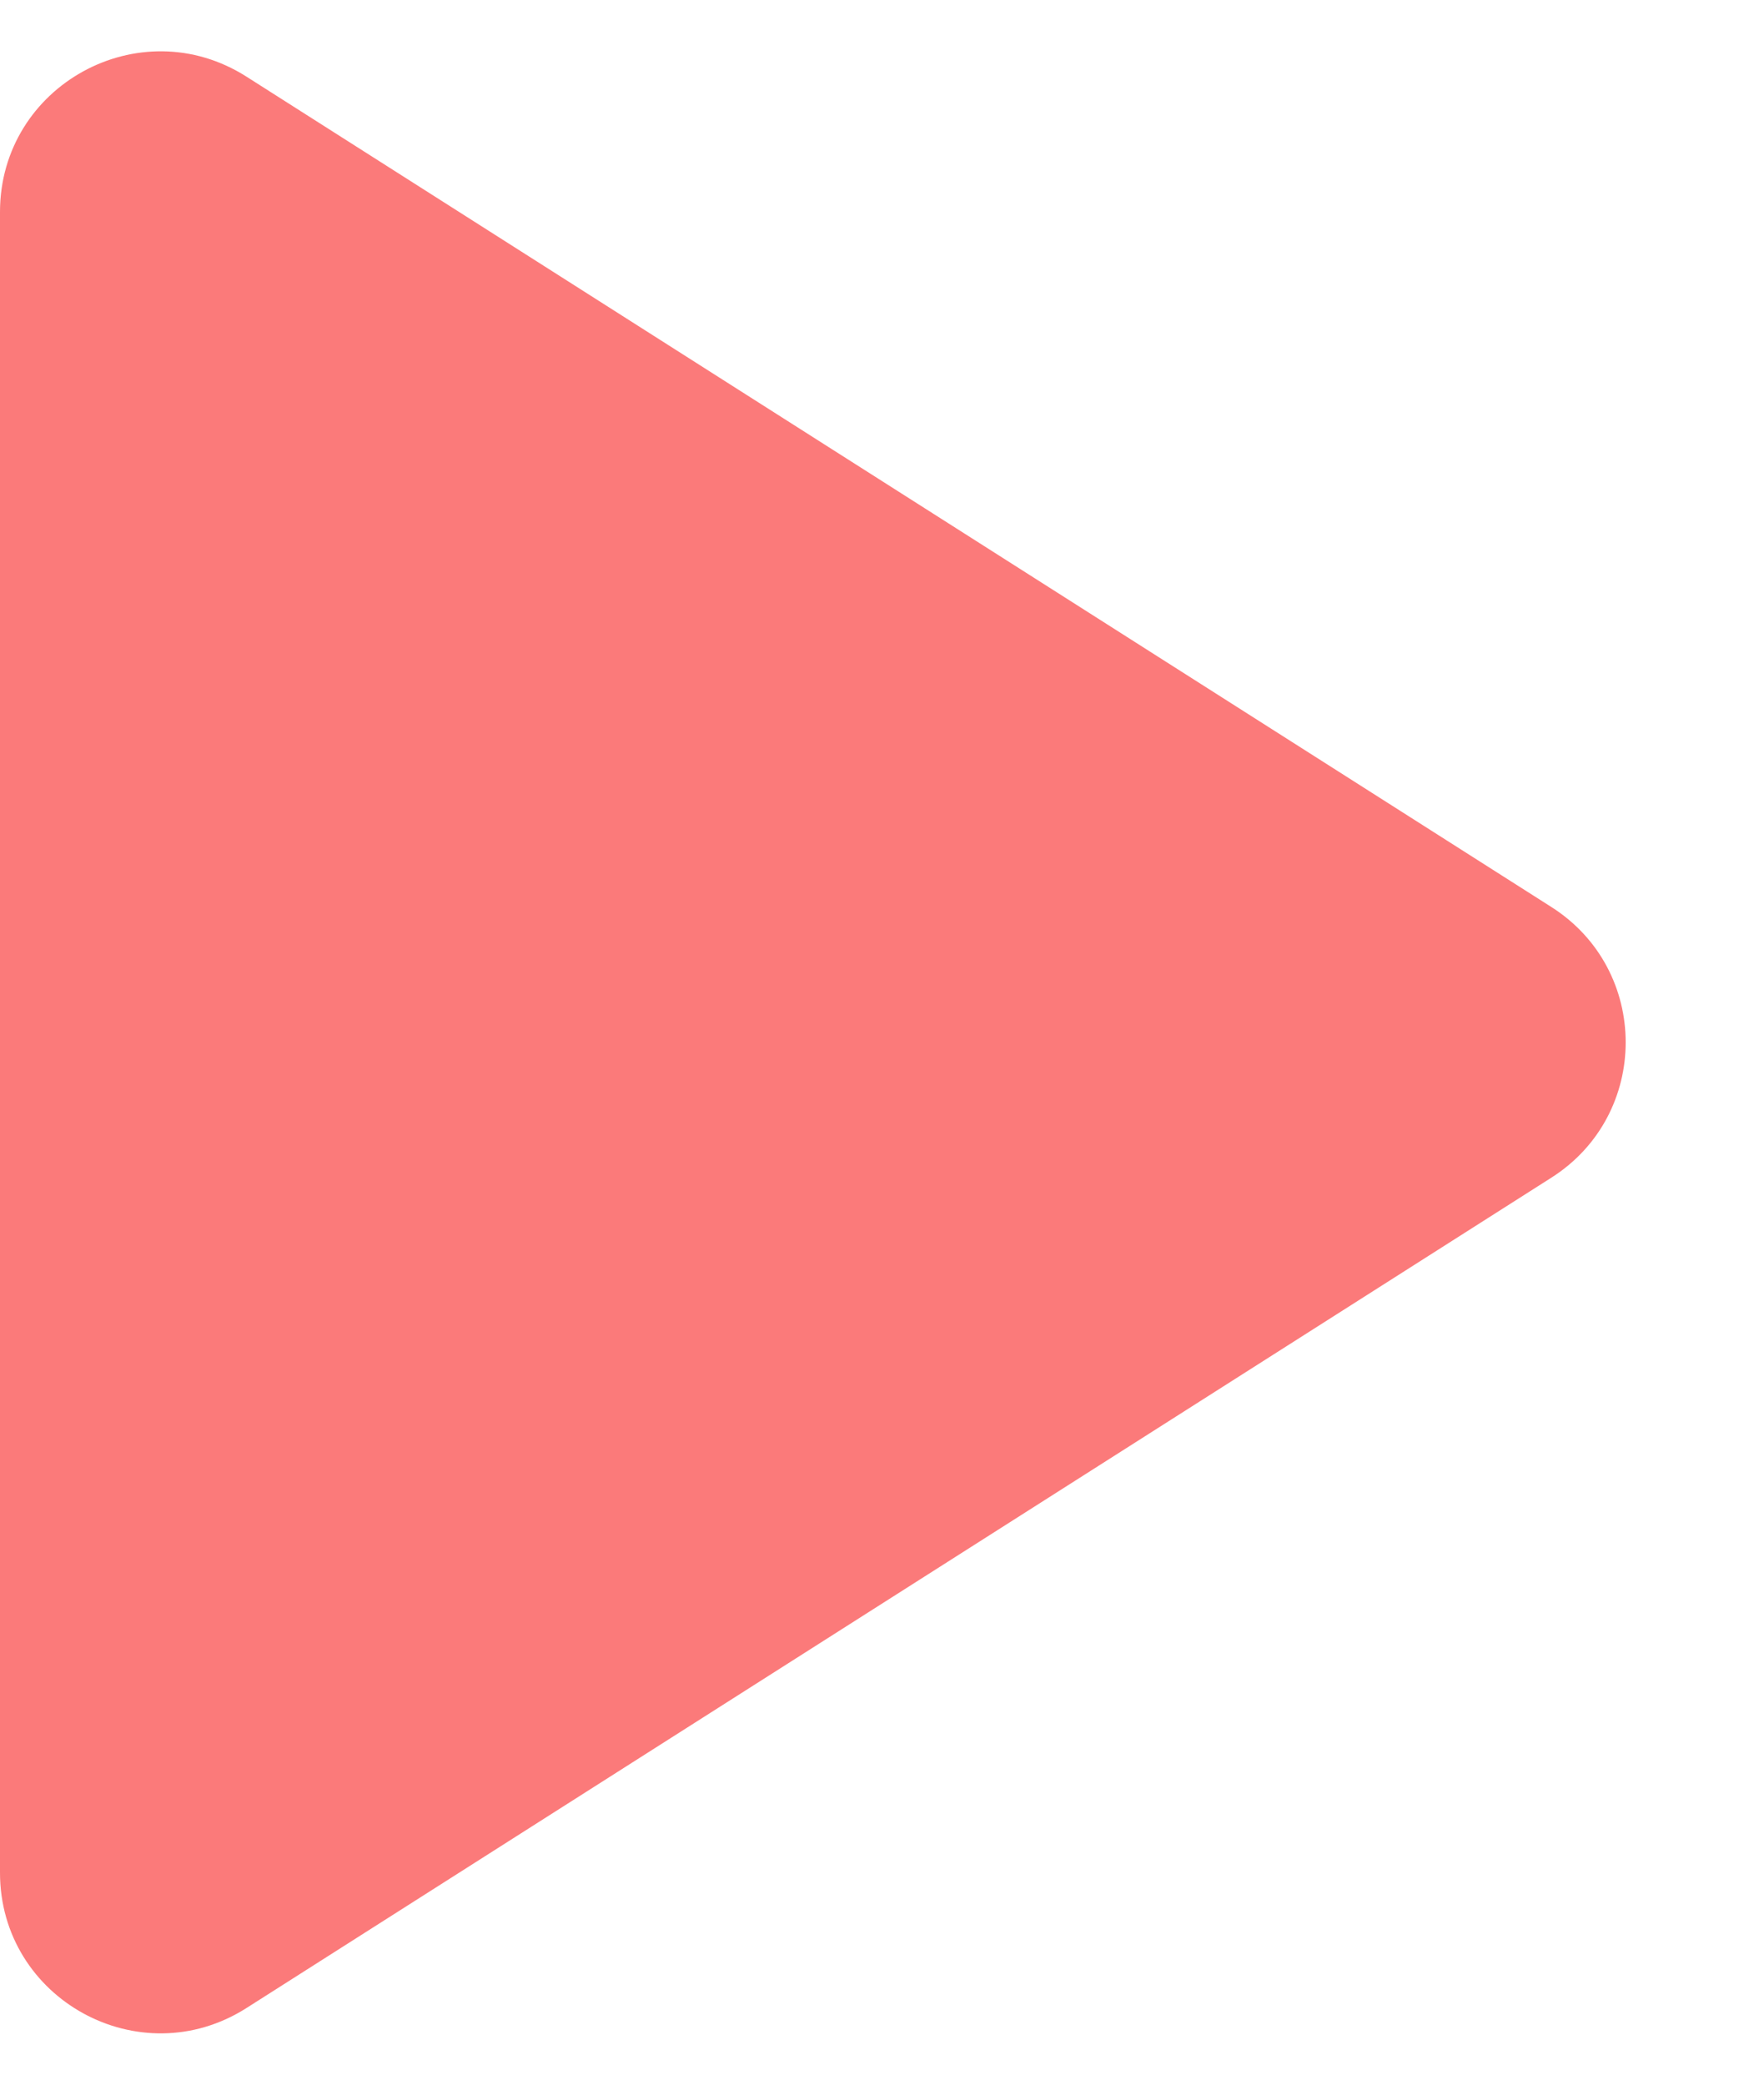 <svg width="11" height="13" viewBox="0 0 11 13" fill="none" xmlns="http://www.w3.org/2000/svg">
<path d="M1.537 0.478C0.871 0.054 0 0.533 0 1.322V11.678C0 12.467 0.871 12.946 1.537 12.522L9.674 7.344C10.292 6.951 10.292 6.049 9.674 5.656L1.537 0.478Z" fill="#FB7A7A"/>
</svg>
